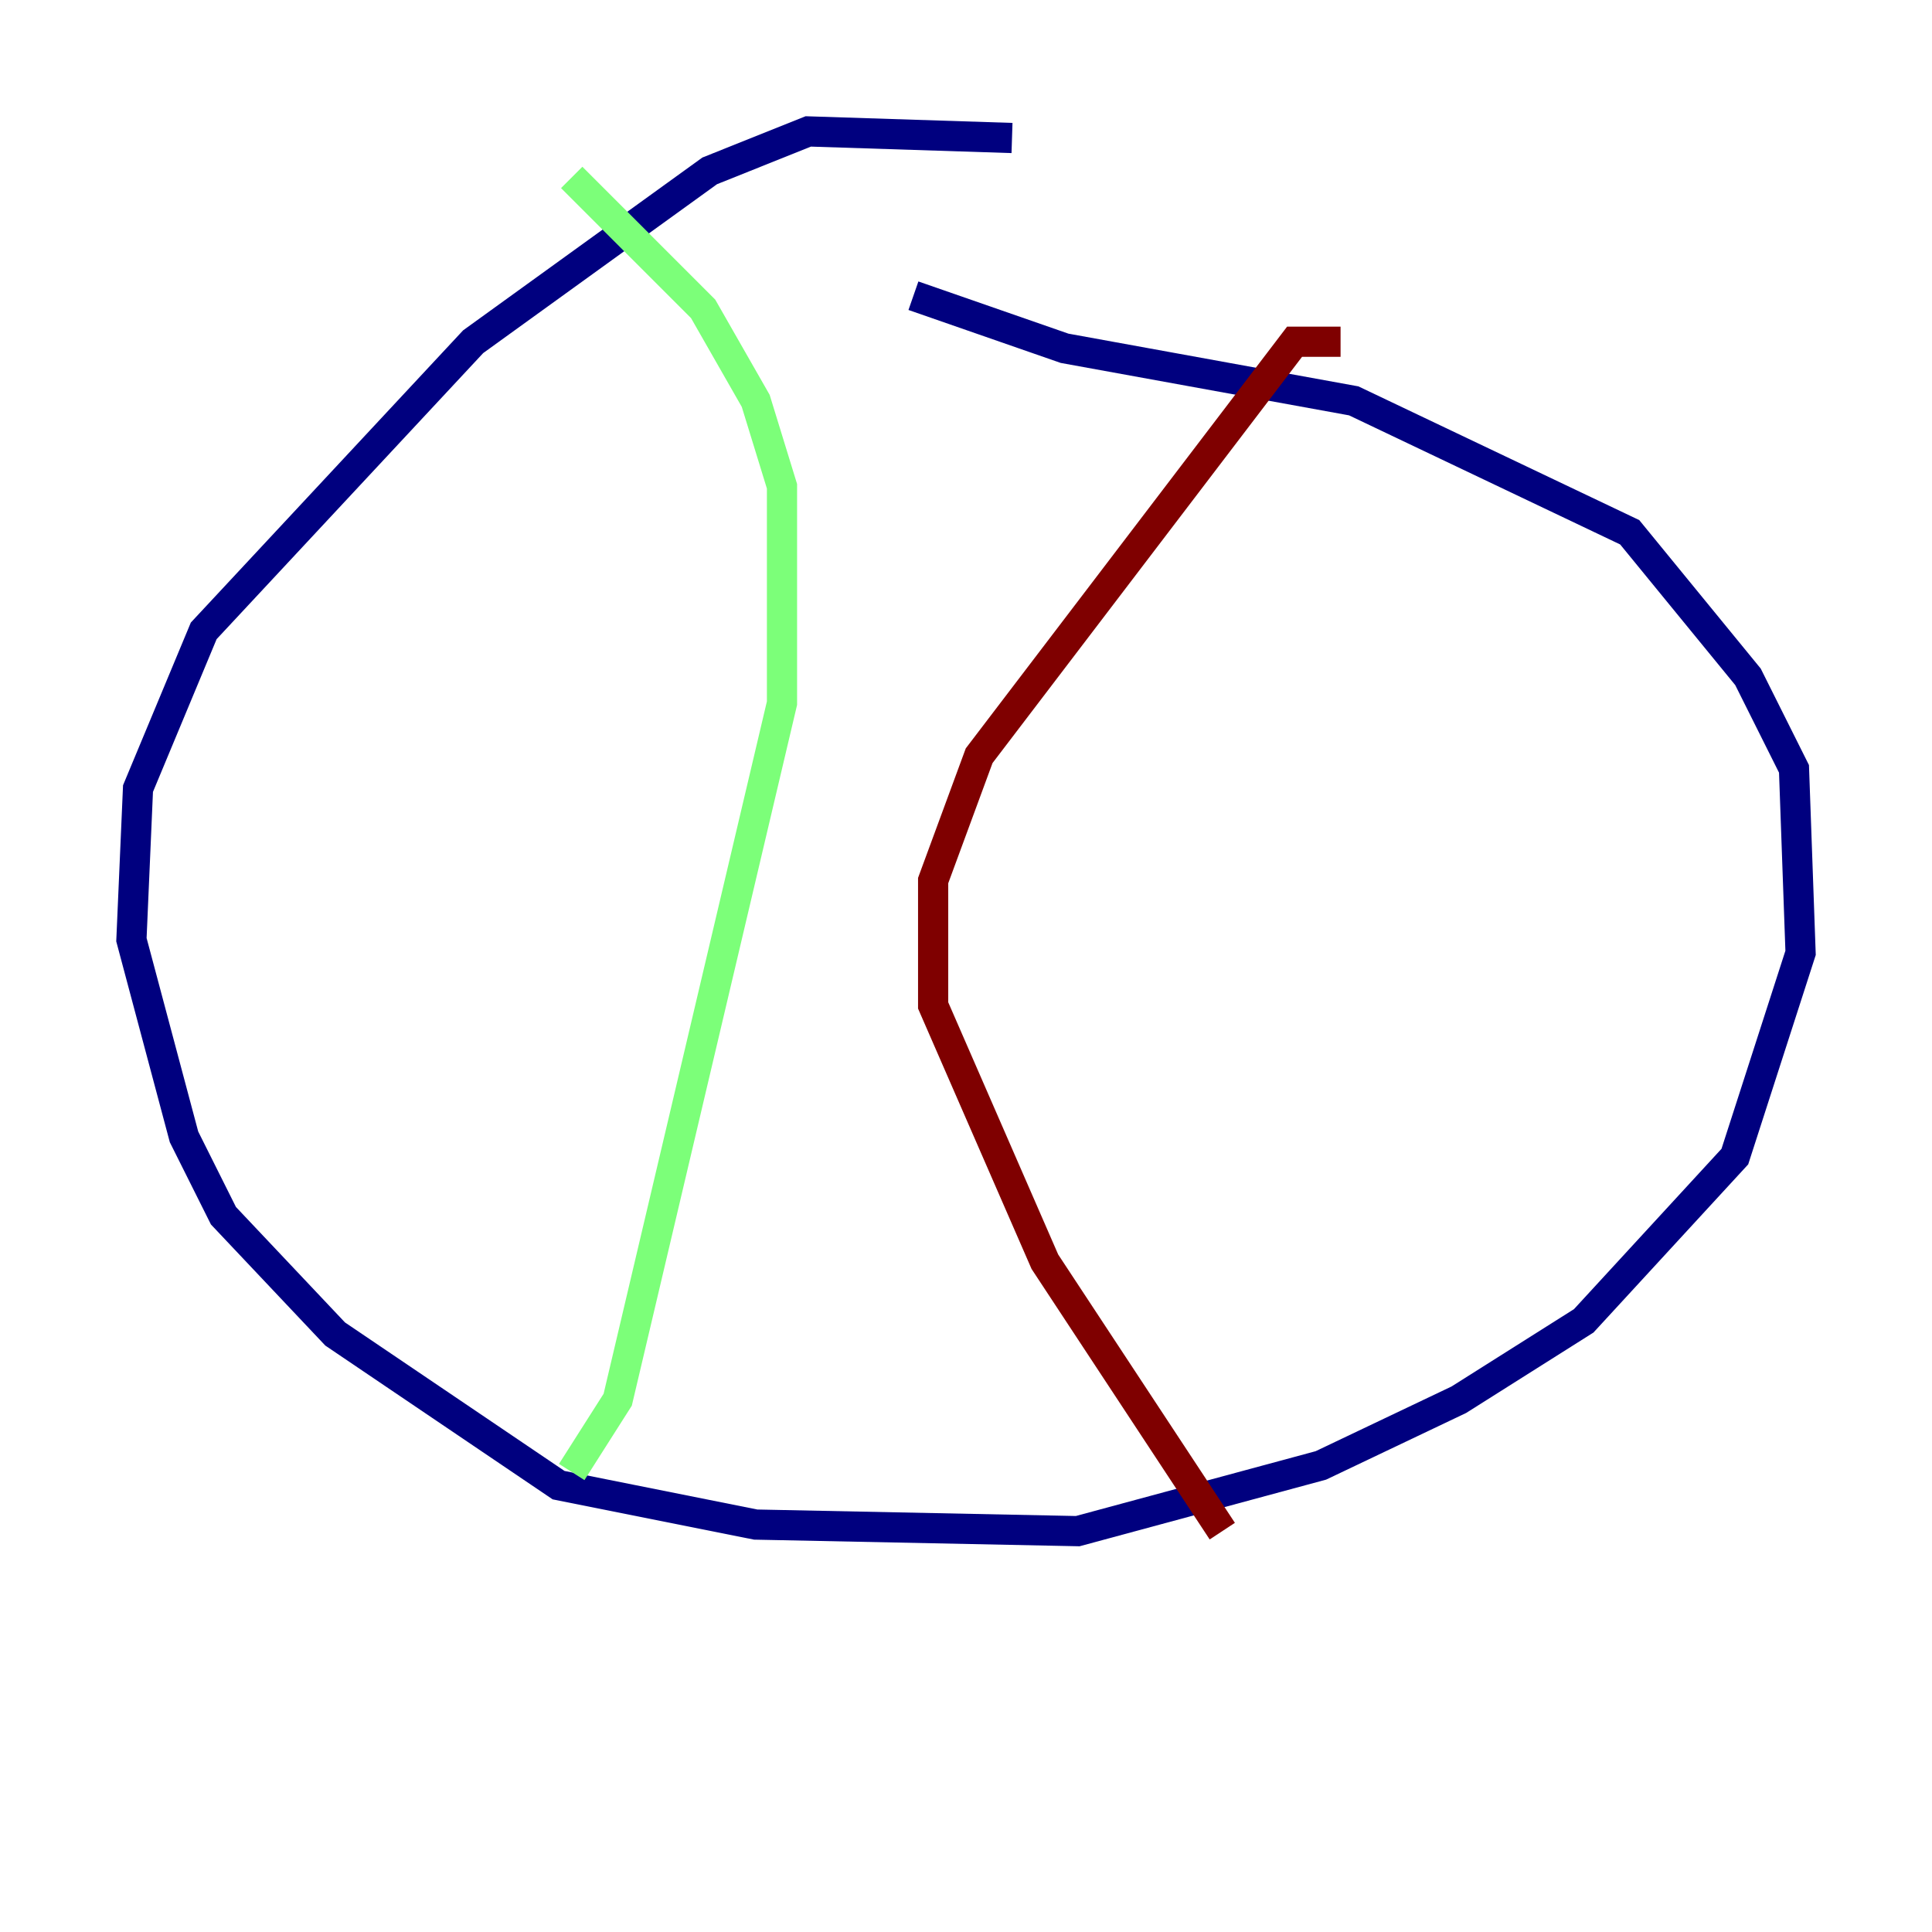 <?xml version="1.0" encoding="utf-8" ?>
<svg baseProfile="tiny" height="128" version="1.2" viewBox="0,0,128,128" width="128" xmlns="http://www.w3.org/2000/svg" xmlns:ev="http://www.w3.org/2001/xml-events" xmlns:xlink="http://www.w3.org/1999/xlink"><defs /><polyline fill="none" points="67.048,9.143 53.551,8.707 47.02,11.32 31.347,22.64 13.497,41.796 9.143,52.245 8.707,62.258 12.191,75.32 14.803,80.544 22.204,88.381 37.007,98.395 50.068,101.007 71.401,101.442 87.51,97.088 96.653,92.735 104.925,87.51 114.939,76.626 119.293,63.129 118.857,50.939 115.809,44.843 107.973,35.265 89.687,26.558 70.531,23.075 60.517,19.592" stroke="#00007f" stroke-width="2" /><polyline fill="none" points="37.878,11.755 46.585,20.463 50.068,26.558 51.809,32.218 51.809,46.585 40.925,92.735 37.878,97.524" stroke="#7cff79" stroke-width="2" /><polyline fill="none" points="88.816,22.64 85.769,22.64 64.871,50.068 61.823,58.34 61.823,66.612 69.225,83.592 80.98,101.442" stroke="#7f0000" stroke-width="2" /></svg>